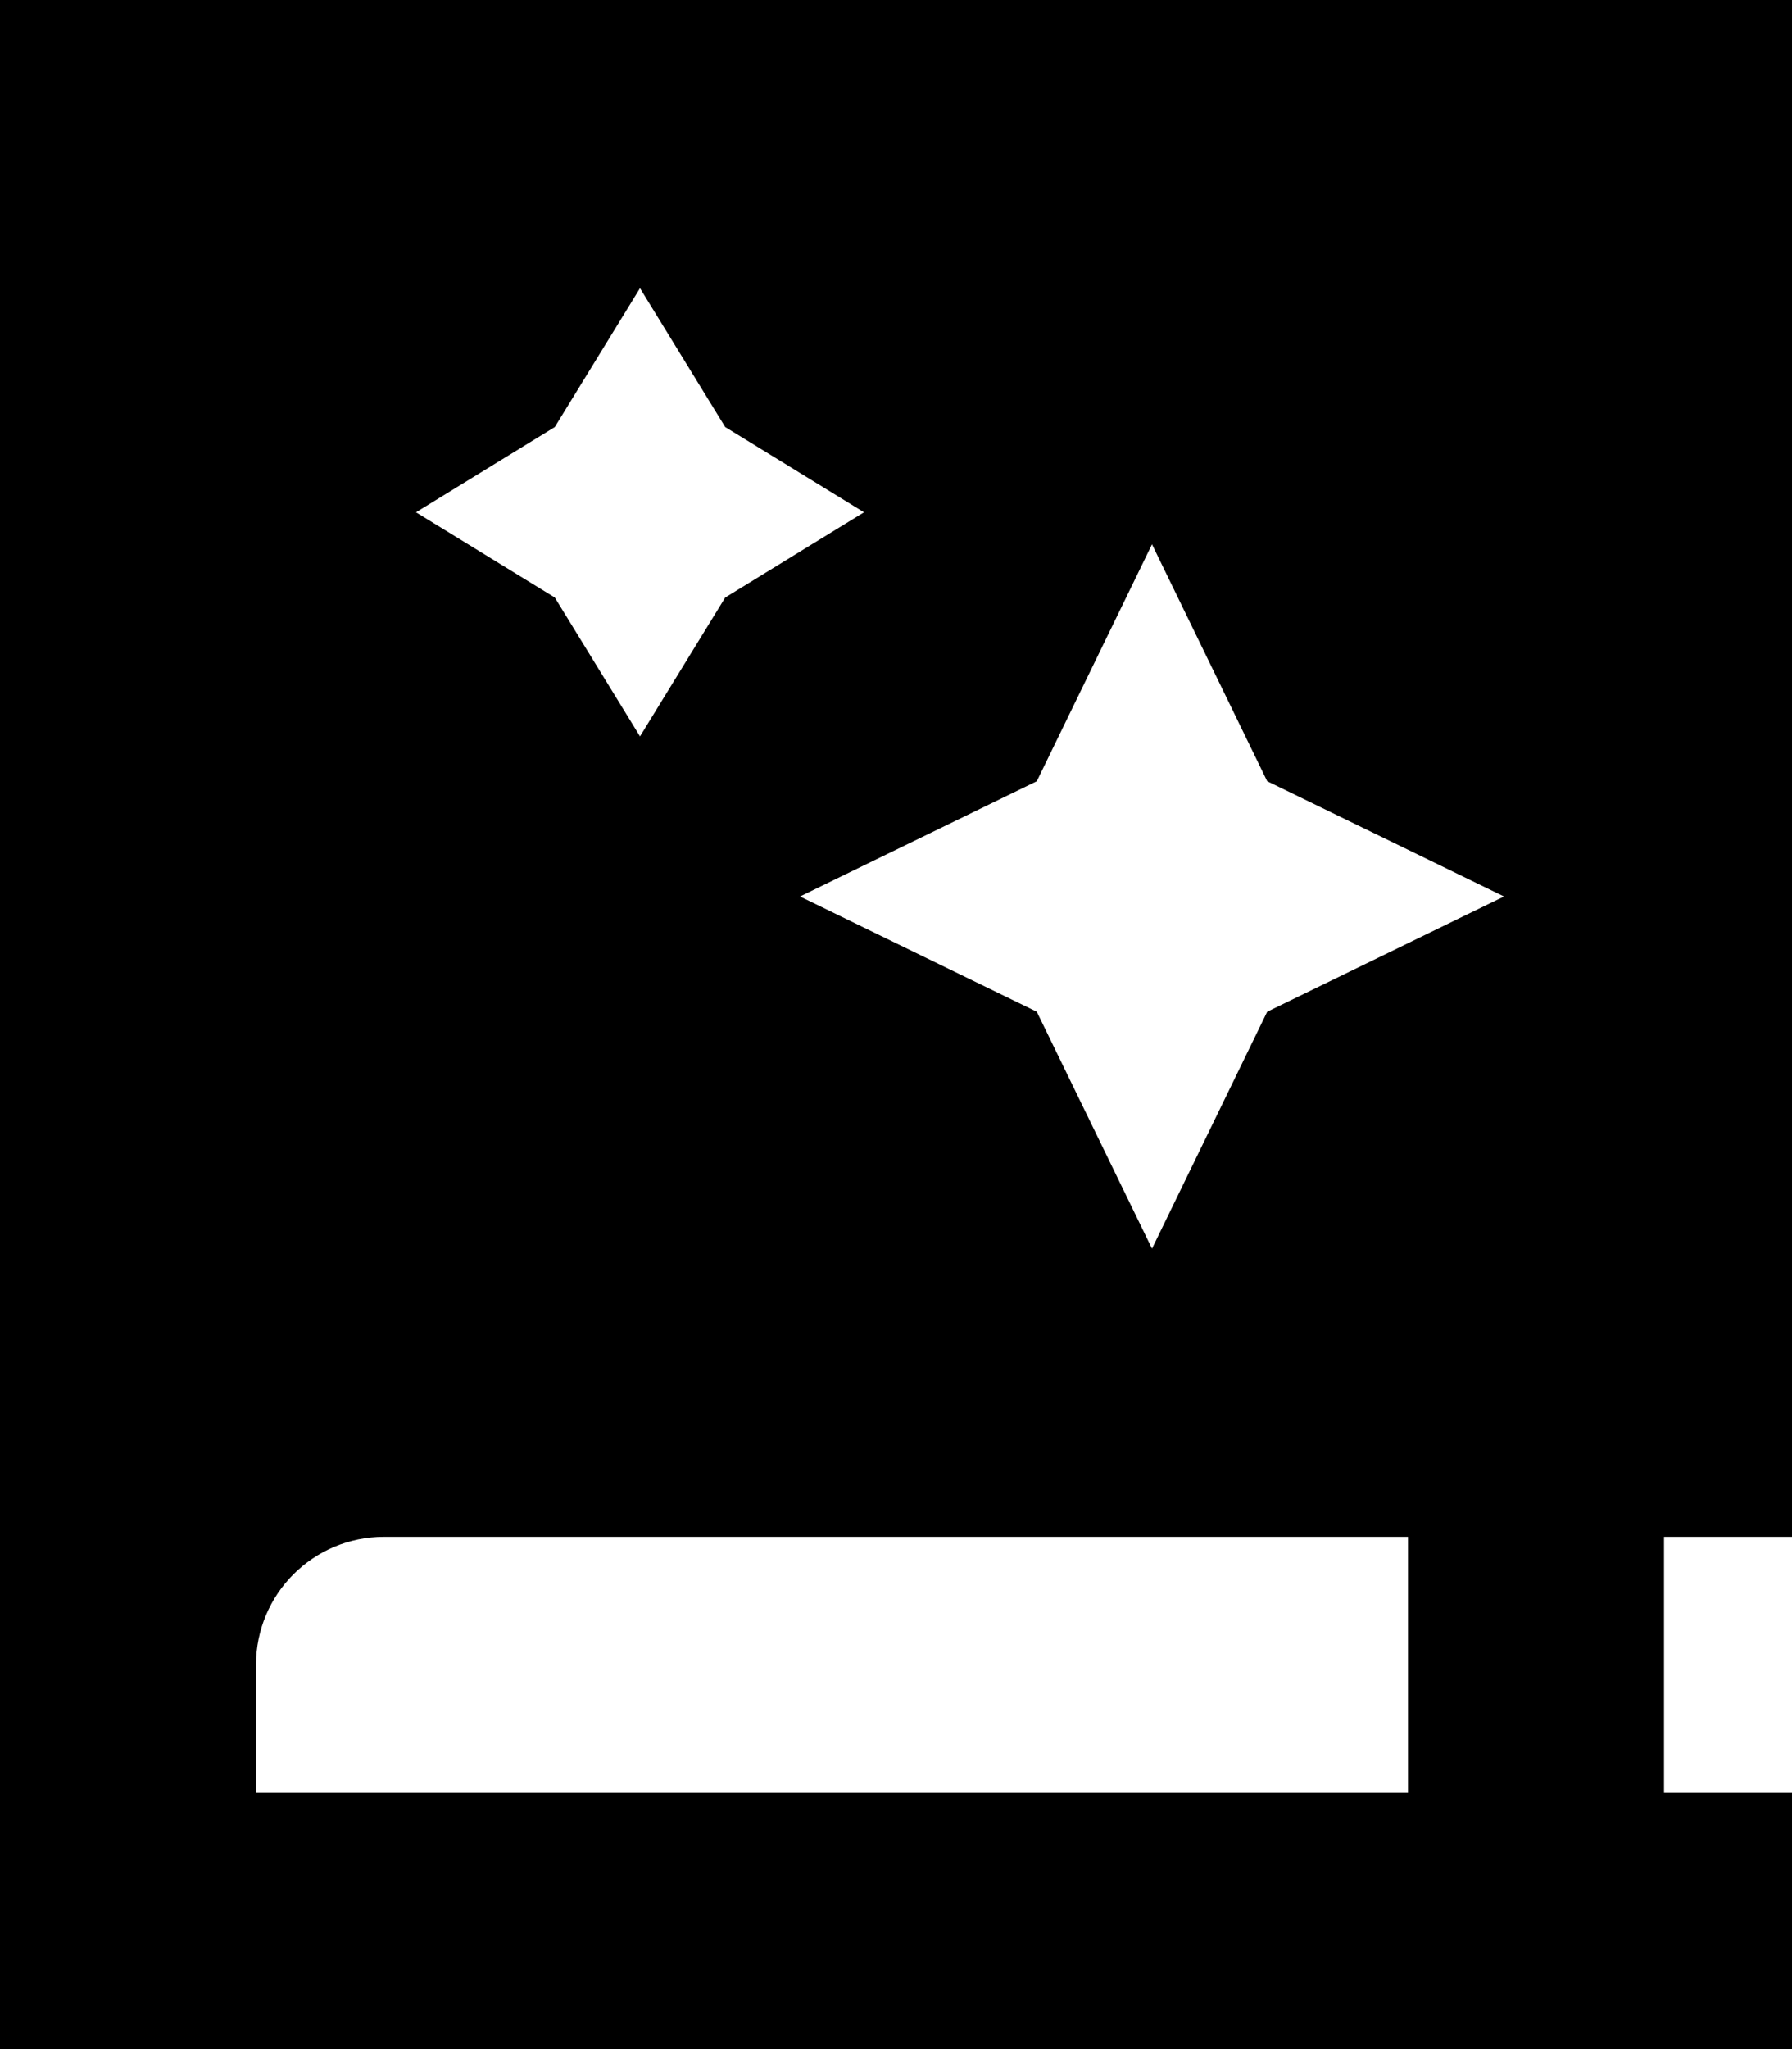<svg xmlns="http://www.w3.org/2000/svg" viewBox="0 0 448 512"><!--! Font Awesome Pro 7.0.1 by @fontawesome - https://fontawesome.com License - https://fontawesome.com/license (Commercial License) Copyright 2025 Fonticons, Inc. --><path fill="currentColor" d="M384 0l-384 0 0 512 448 0 0-64-32 0 0-64 32 0 0-384-64 0zM96 384l256 0 0 64-288 0 0-32c0-17.7 14.3-32 32-32zM259.2 195.2L288 136 316.8 195.2 376 224 316.8 252.8 288 312 259.2 252.8 200 224 259.2 195.2zM160 72L181.3 106.7 216 128 181.3 149.3 160 184 138.7 149.3 104 128 138.7 106.7 160 72z"/></svg>